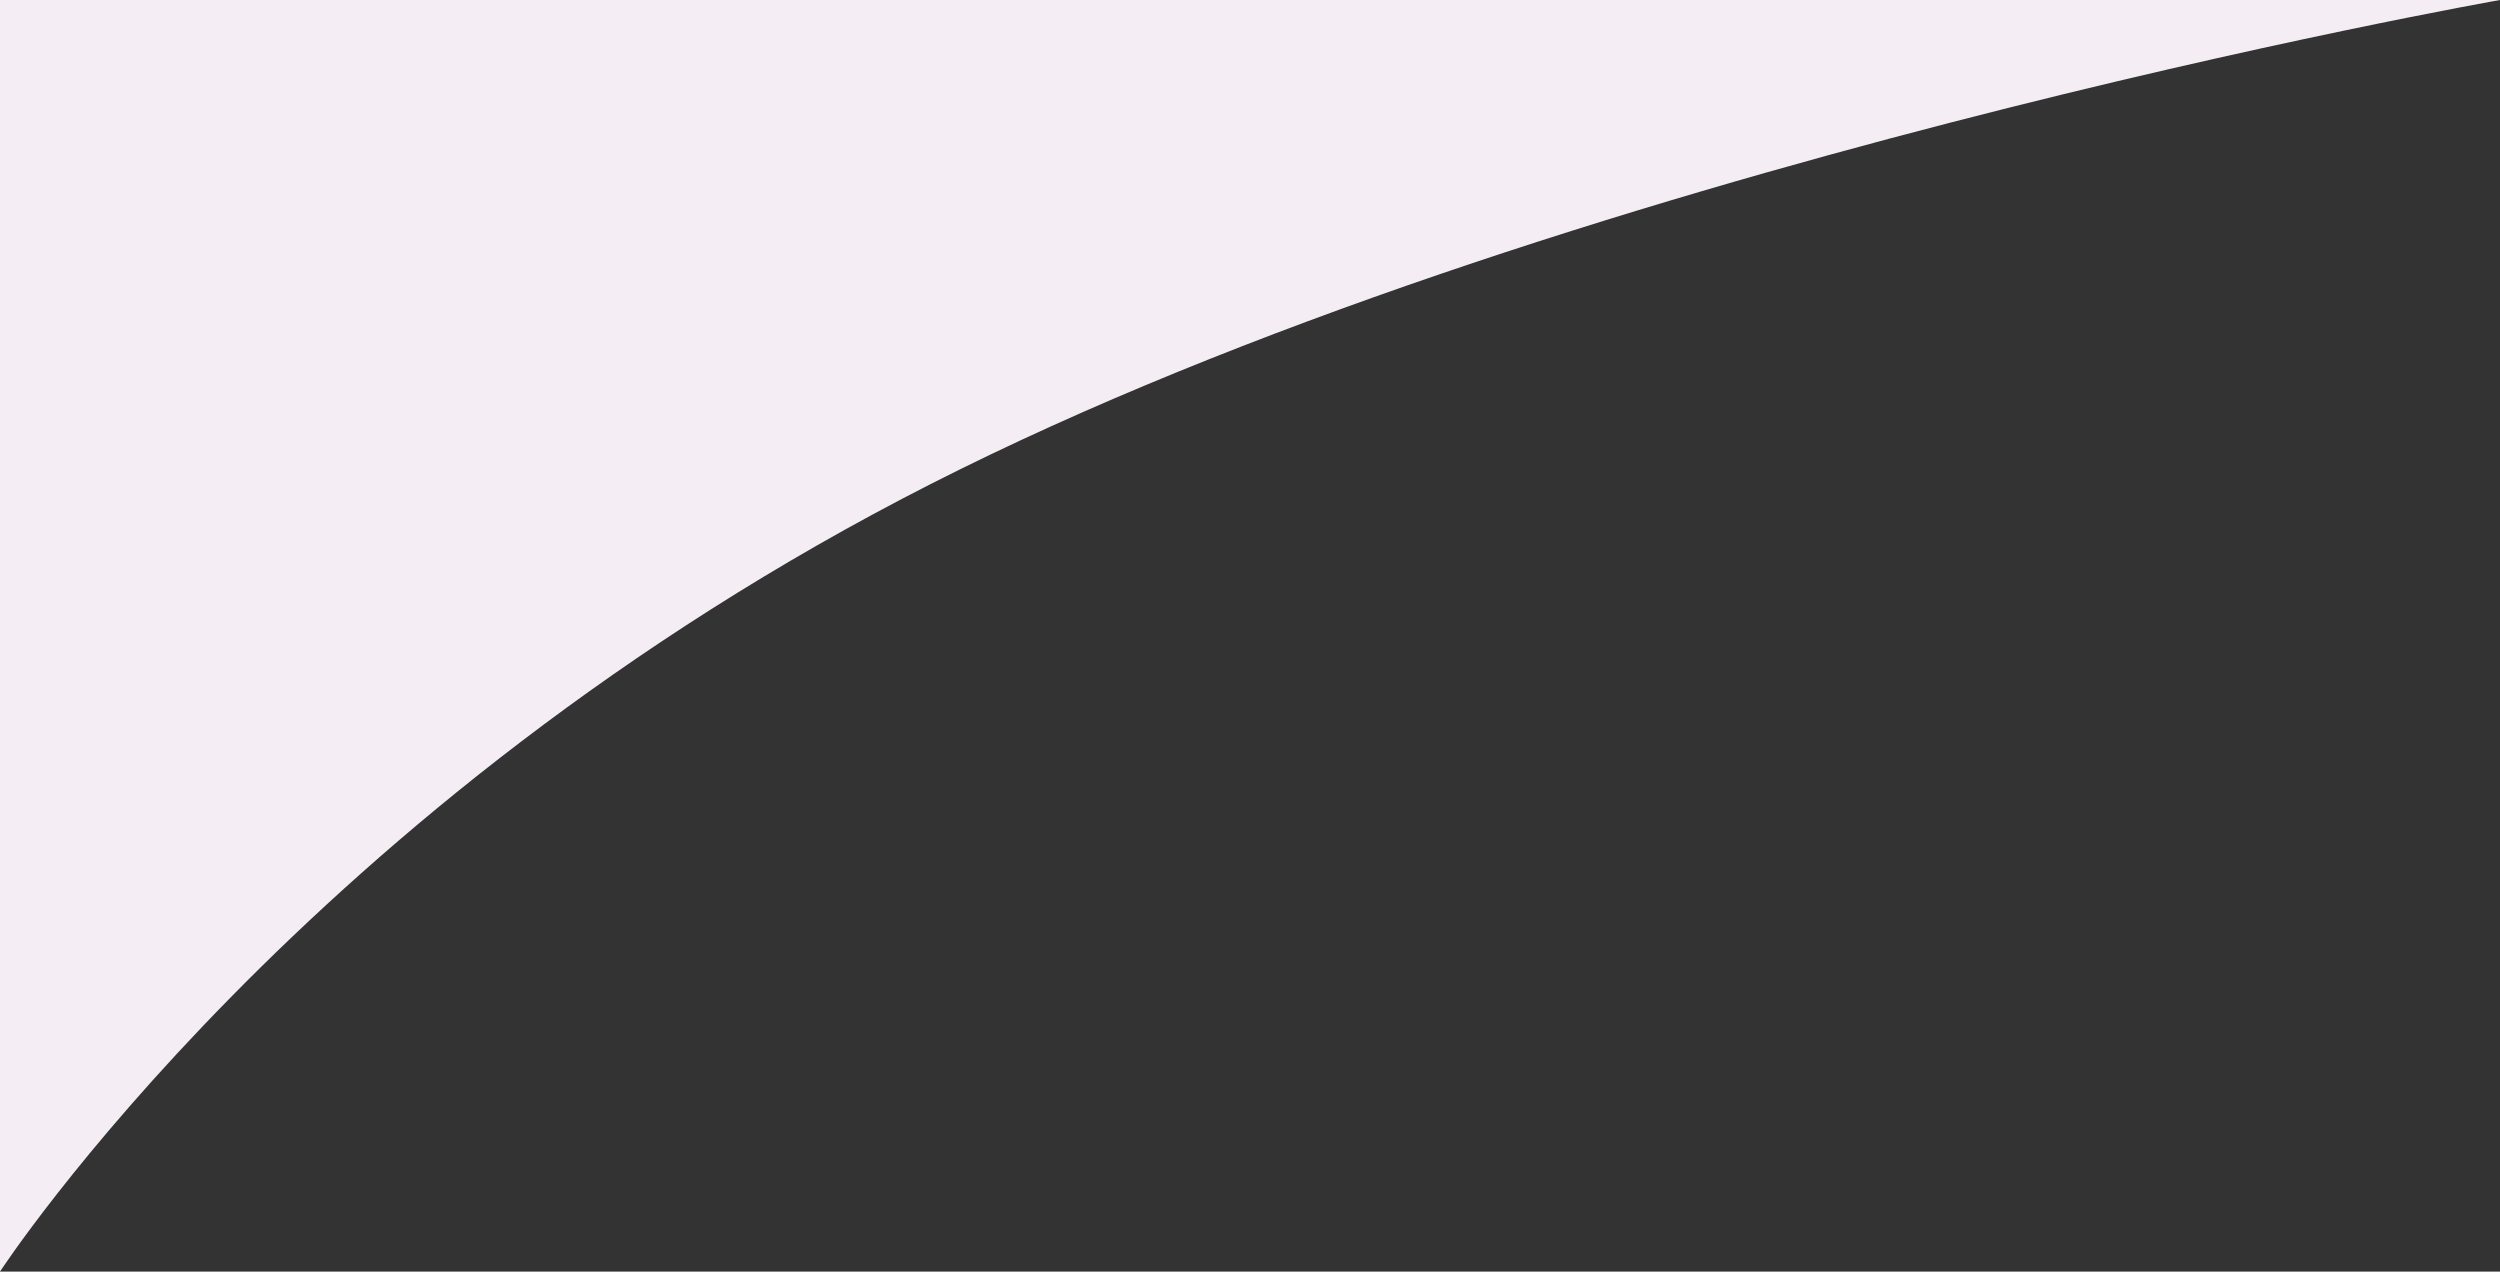 <svg xmlns="http://www.w3.org/2000/svg" width="405" height="206" viewBox="0 0 405 206">
  <rect x="0" y="0" width="405" height="206" fill="#333333" stroke="none"/>
  <path id="Path_69455" data-name="Path 69455" d="M-22512.684,2809.606s-152.949,26.9-254.2,78.4-150.8,127.6-150.8,127.6v-206Z" transform="translate(22917.684 -2809.606)" fill="#f4edf3"/>
</svg>
